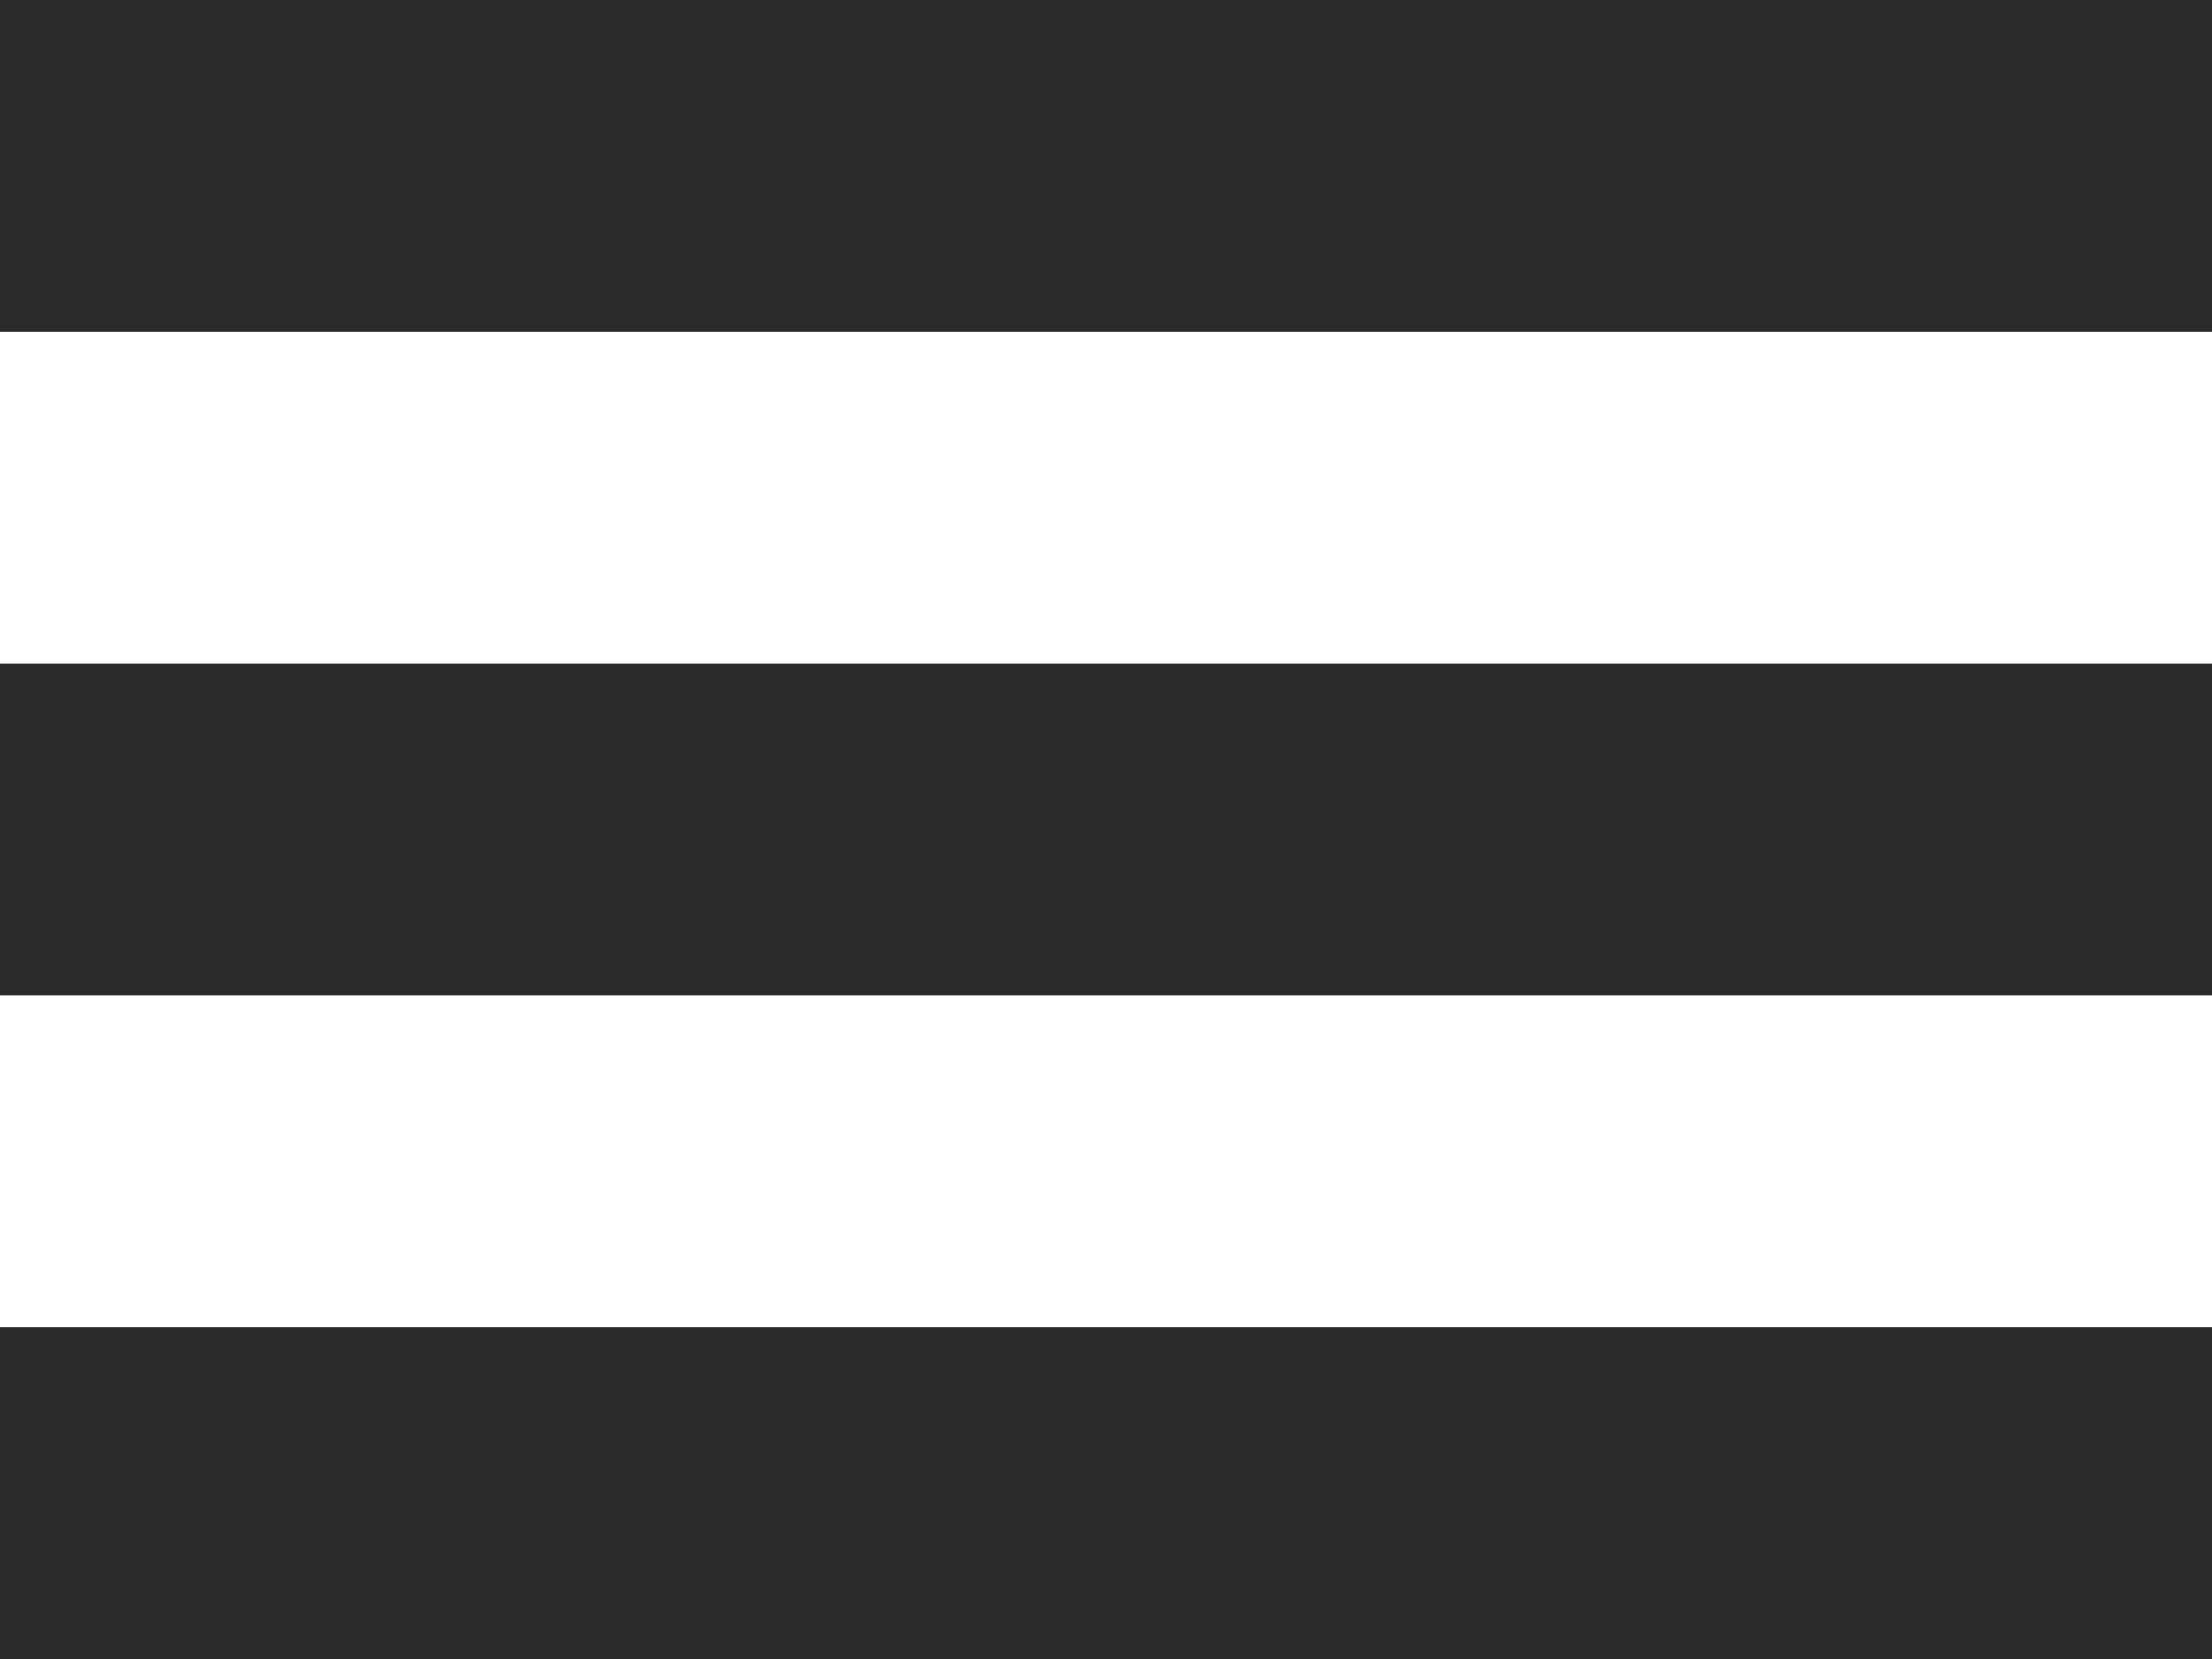 <?xml version="1.0" encoding="utf-8"?>
<!-- Generator: Adobe Illustrator 17.0.2, SVG Export Plug-In . SVG Version: 6.00 Build 0)  -->
<!DOCTYPE svg PUBLIC "-//W3C//DTD SVG 1.1//EN" "http://www.w3.org/Graphics/SVG/1.1/DTD/svg11.dtd">
<svg version="1.1" id="Your_Icon" xmlns="http://www.w3.org/2000/svg" xmlns:xlink="http://www.w3.org/1999/xlink" x="0px" y="0px"
	 width="100px" height="75px" viewBox="0 12.5 100 75" enable-background="new 0 12.5 100 75" xml:space="preserve">
<rect y="12.5" fill="#2B2B2B" width="100" height="15"/>
<rect y="42.5" fill="#2B2B2B" width="100" height="15"/>
<rect y="72.5" fill="#2B2B2B" width="100" height="15"/>
</svg>
